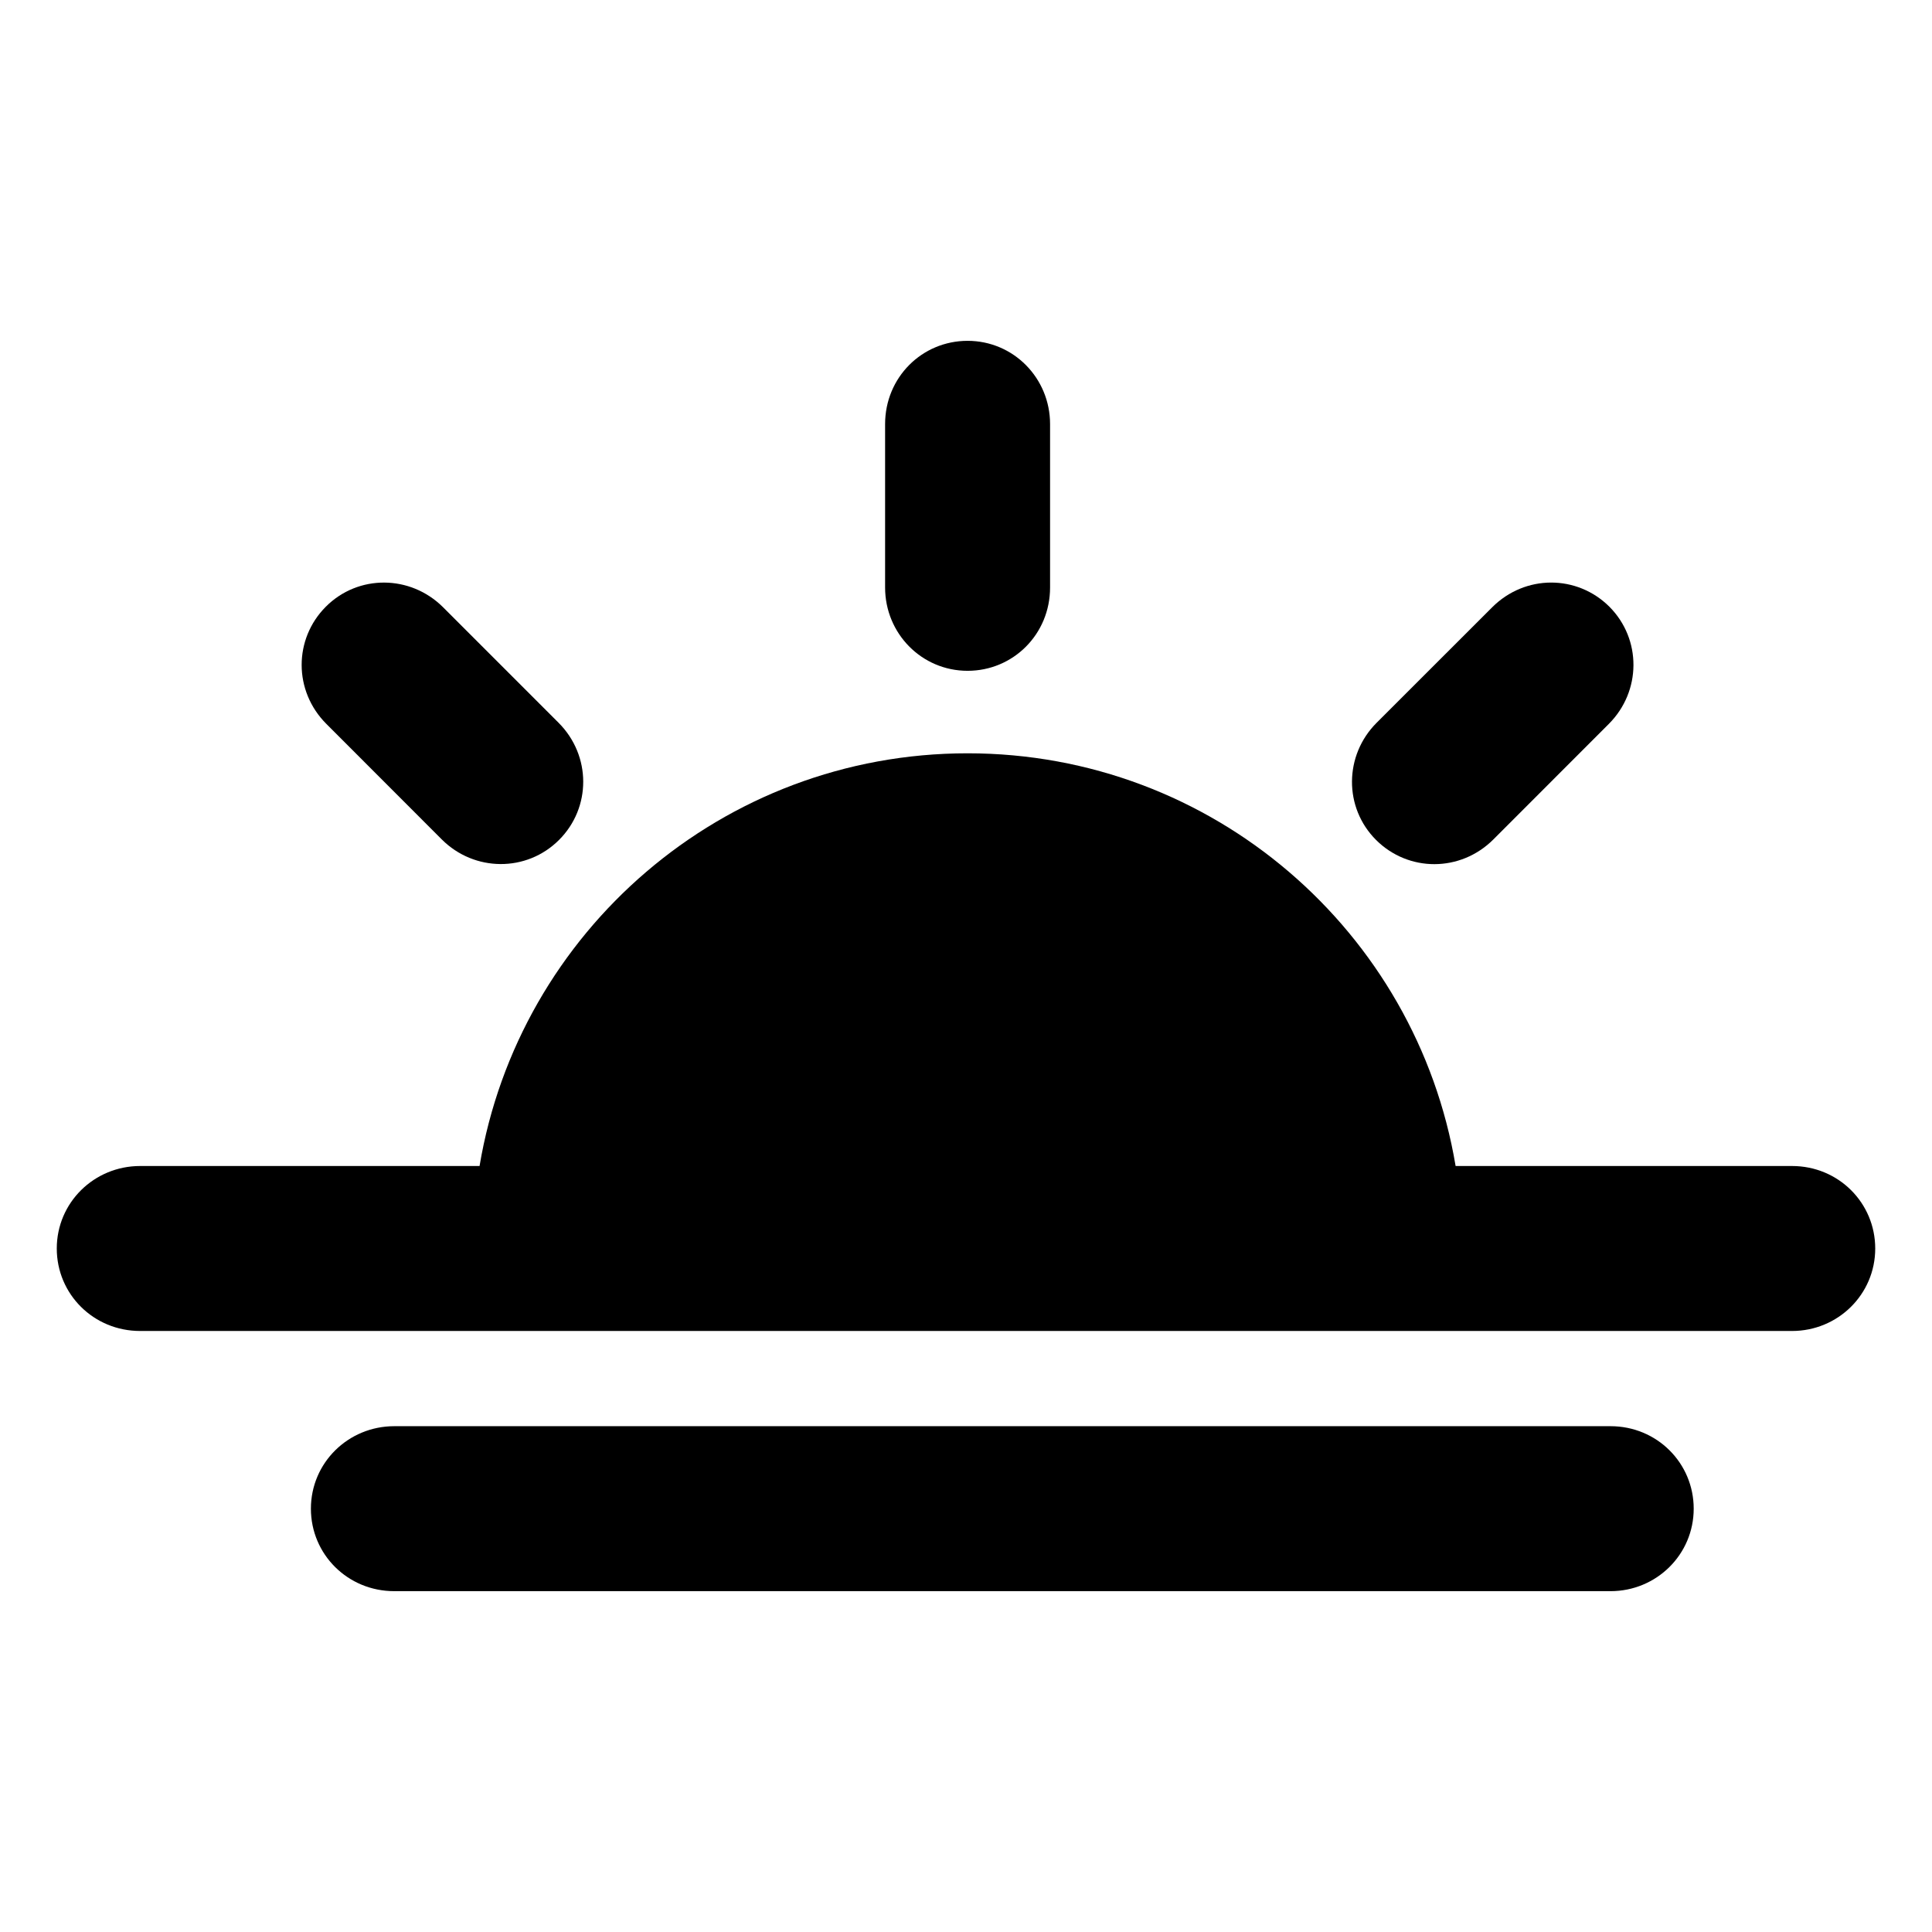 <?xml version="1.0" encoding="iso-8859-1"?>
<!-- Generator: Adobe Illustrator 16.0.0, SVG Export Plug-In . SVG Version: 6.00 Build 0)  -->
<!DOCTYPE svg PUBLIC "-//W3C//DTD SVG 1.1//EN" "http://www.w3.org/Graphics/SVG/1.1/DTD/svg11.dtd">
<svg version="1.1" xmlns="http://www.w3.org/2000/svg" xmlns:xlink="http://www.w3.org/1999/xlink" x="0px" y="0px" width="512px"
	 height="512px" viewBox="0 0 512 512" style="enable-background:new 0 0 512 512;" xml:space="preserve">
<g id="Guides_For_Artboard">
</g>
<g id="_x30_">
</g>
<g id="_x31_">
</g>
<g id="_x32_">
</g>
<g id="_x33_">
</g>
<g id="_x34_">
</g>
<g id="_x35_">
</g>
<g id="_x36_">
</g>
<g id="_x37_">
</g>
<g id="_x38_">
</g>
<g id="_x39_">
</g>
<g id="_x31_0">
</g>
<g id="_x31_1">
</g>
<g id="_x31_2">
</g>
<g id="_x31_3">
</g>
<g id="_x31_4">
</g>
<g id="_x31_5">
</g>
<g id="_x31_6">
</g>
<g id="_x31_7">
</g>
<g id="_x31_8">
</g>
<g id="_x31_9">
</g>
<g id="_x32_0">
</g>
<g id="_x32_1">
</g>
<g id="_x32_2">
</g>
<g id="_x32_3">
</g>
<g id="_x32_4">
</g>
<g id="_x32_5">
</g>
<g id="_x32_6">
</g>
<g id="_x32_7">
</g>
<g id="_x32_8">
</g>
<g id="_x32_9">
	<g>
		<path d="M117.095,222.477c8.613,8.594,22.462,8.719,31.063,0.107c8.53-8.52,8.593-22.324-0.15-31.063l-30.599-30.604
			c-8.638-8.613-22.475-8.746-31.063-0.133c-8.53,8.549-8.594,22.324,0.145,31.061L117.095,222.477z"/>
		<path d="M256.42,177.771c12.082,0,21.86-9.701,21.86-22.078v-43.295c0-12.189-9.689-22.074-21.86-22.074
			c-12.083,0-21.86,9.703-21.86,22.074v43.295C234.56,167.889,244.262,177.771,256.42,177.771z"/>
		<path d="M395.743,222.477l30.611-30.631c8.625-8.629,8.732-22.441,0.15-31.061c-8.563-8.525-22.311-8.588-31.061,0.15
			l-30.618,30.604c-8.625,8.613-8.75,22.48-0.15,31.063C373.238,231.133,386.987,231.195,395.743,222.477z"/>
		<path d="M474.905,309.004h-89.154c-10.383-62.061-64.307-109.371-129.331-109.371c-65.008,0-118.942,47.311-129.331,109.371
			H37.145c-12.214,0-22.099,9.709-22.099,21.861c0,12.082,9.734,21.859,22.099,21.859h437.761c12.164,0,22.049-9.695,22.049-21.859
			C496.954,318.801,487.245,309.004,474.905,309.004z"/>
		<path d="M426.8,377.955H104.493c-12.216,0-22.1,9.709-22.1,21.861c0,12.082,9.734,21.859,22.1,21.859H426.8
			c12.164,0,22.049-9.695,22.049-21.859C448.849,387.752,439.14,377.955,426.8,377.955z"/>
	</g>
</g>
<g id="_x33_0">
</g>
<g id="_x33_1">
</g>
<g id="_x33_2">
</g>
<g id="_x33_3">
</g>
<g id="_x33_4">
</g>
<g id="_x33_5">
</g>
<g id="_x33_6">
</g>
<g id="_x33_7">
</g>
<g id="_x33_8">
</g>
<g id="_x33_9">
</g>
<g id="_x34_0">
</g>
<g id="_x34_1">
</g>
<g id="_x34_2">
</g>
<g id="_x34_3">
</g>
<g id="_x34_4">
</g>
<g id="_x34_5">
</g>
<g id="_x34_6">
</g>
<g id="_x34_7">
</g>
<g id="_x34_8">
</g>
<g id="_x34_9">
</g>
<g id="_x35_0">
</g>
<g id="_x35_1">
</g>
<g id="_x35_2">
</g>
<g id="_x35_3">
</g>
<g id="_x35_4">
</g>
<g id="_x35_5">
</g>
<g id="_x35_6">
</g>
<g id="_x35_7">
</g>
<g id="_x35_8">
</g>
<g id="_x35_9">
</g>
<g id="_x36_0">
</g>
<g id="_x36_1">
</g>
<g id="_x36_2">
</g>
<g id="_x36_3">
</g>
<g id="_x36_4">
</g>
<g id="_x36_5">
</g>
<g id="_x36_6">
</g>
<g id="_x36_7">
</g>
<g id="_x36_8">
</g>
<g id="_x36_9">
</g>
<g id="_x37_0">
</g>
</svg>
